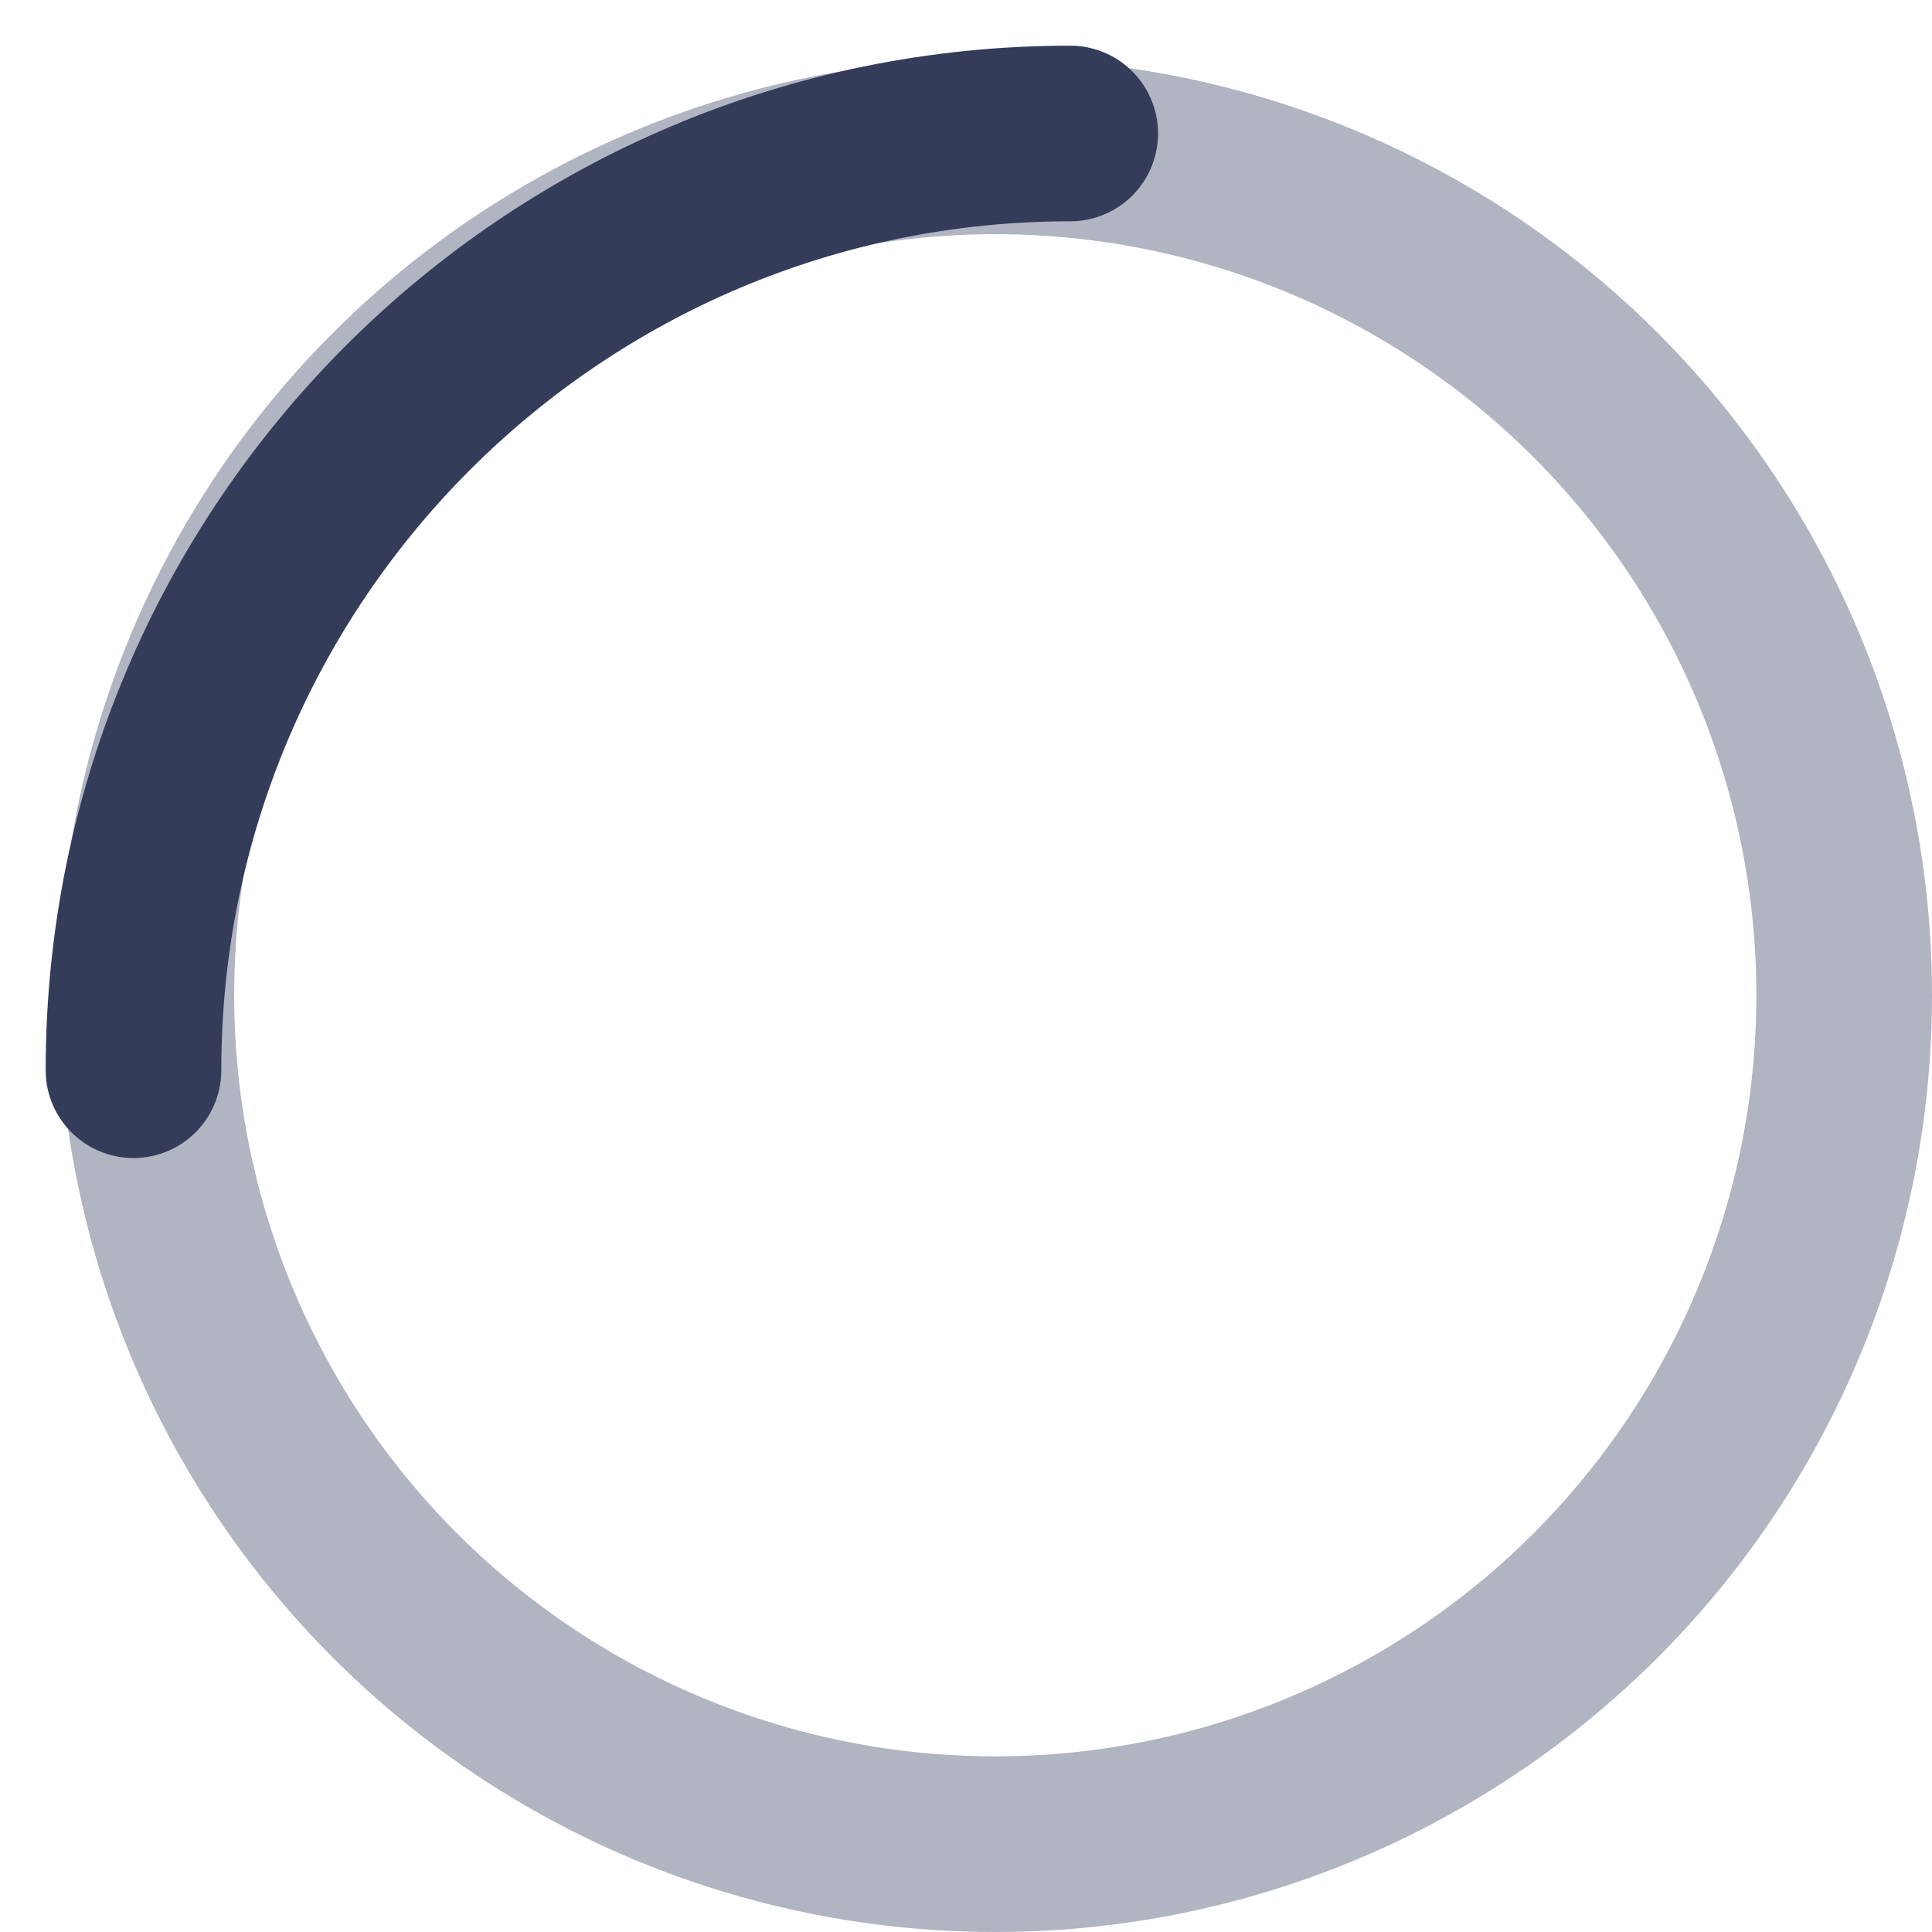 <svg width="33" height="33" viewBox="0 0 33 33" fill="none" xmlns="http://www.w3.org/2000/svg">
<circle opacity="0.5" cx="17" cy="17" r="14.5" stroke="#656A84" stroke-width="3"/>
<path d="M2.28 18.28C2.28 9.443 9.444 2.28 18.28 2.28" stroke="#343C5A" stroke-width="3" stroke-linecap="round" stroke-linejoin="round"/>
</svg>
